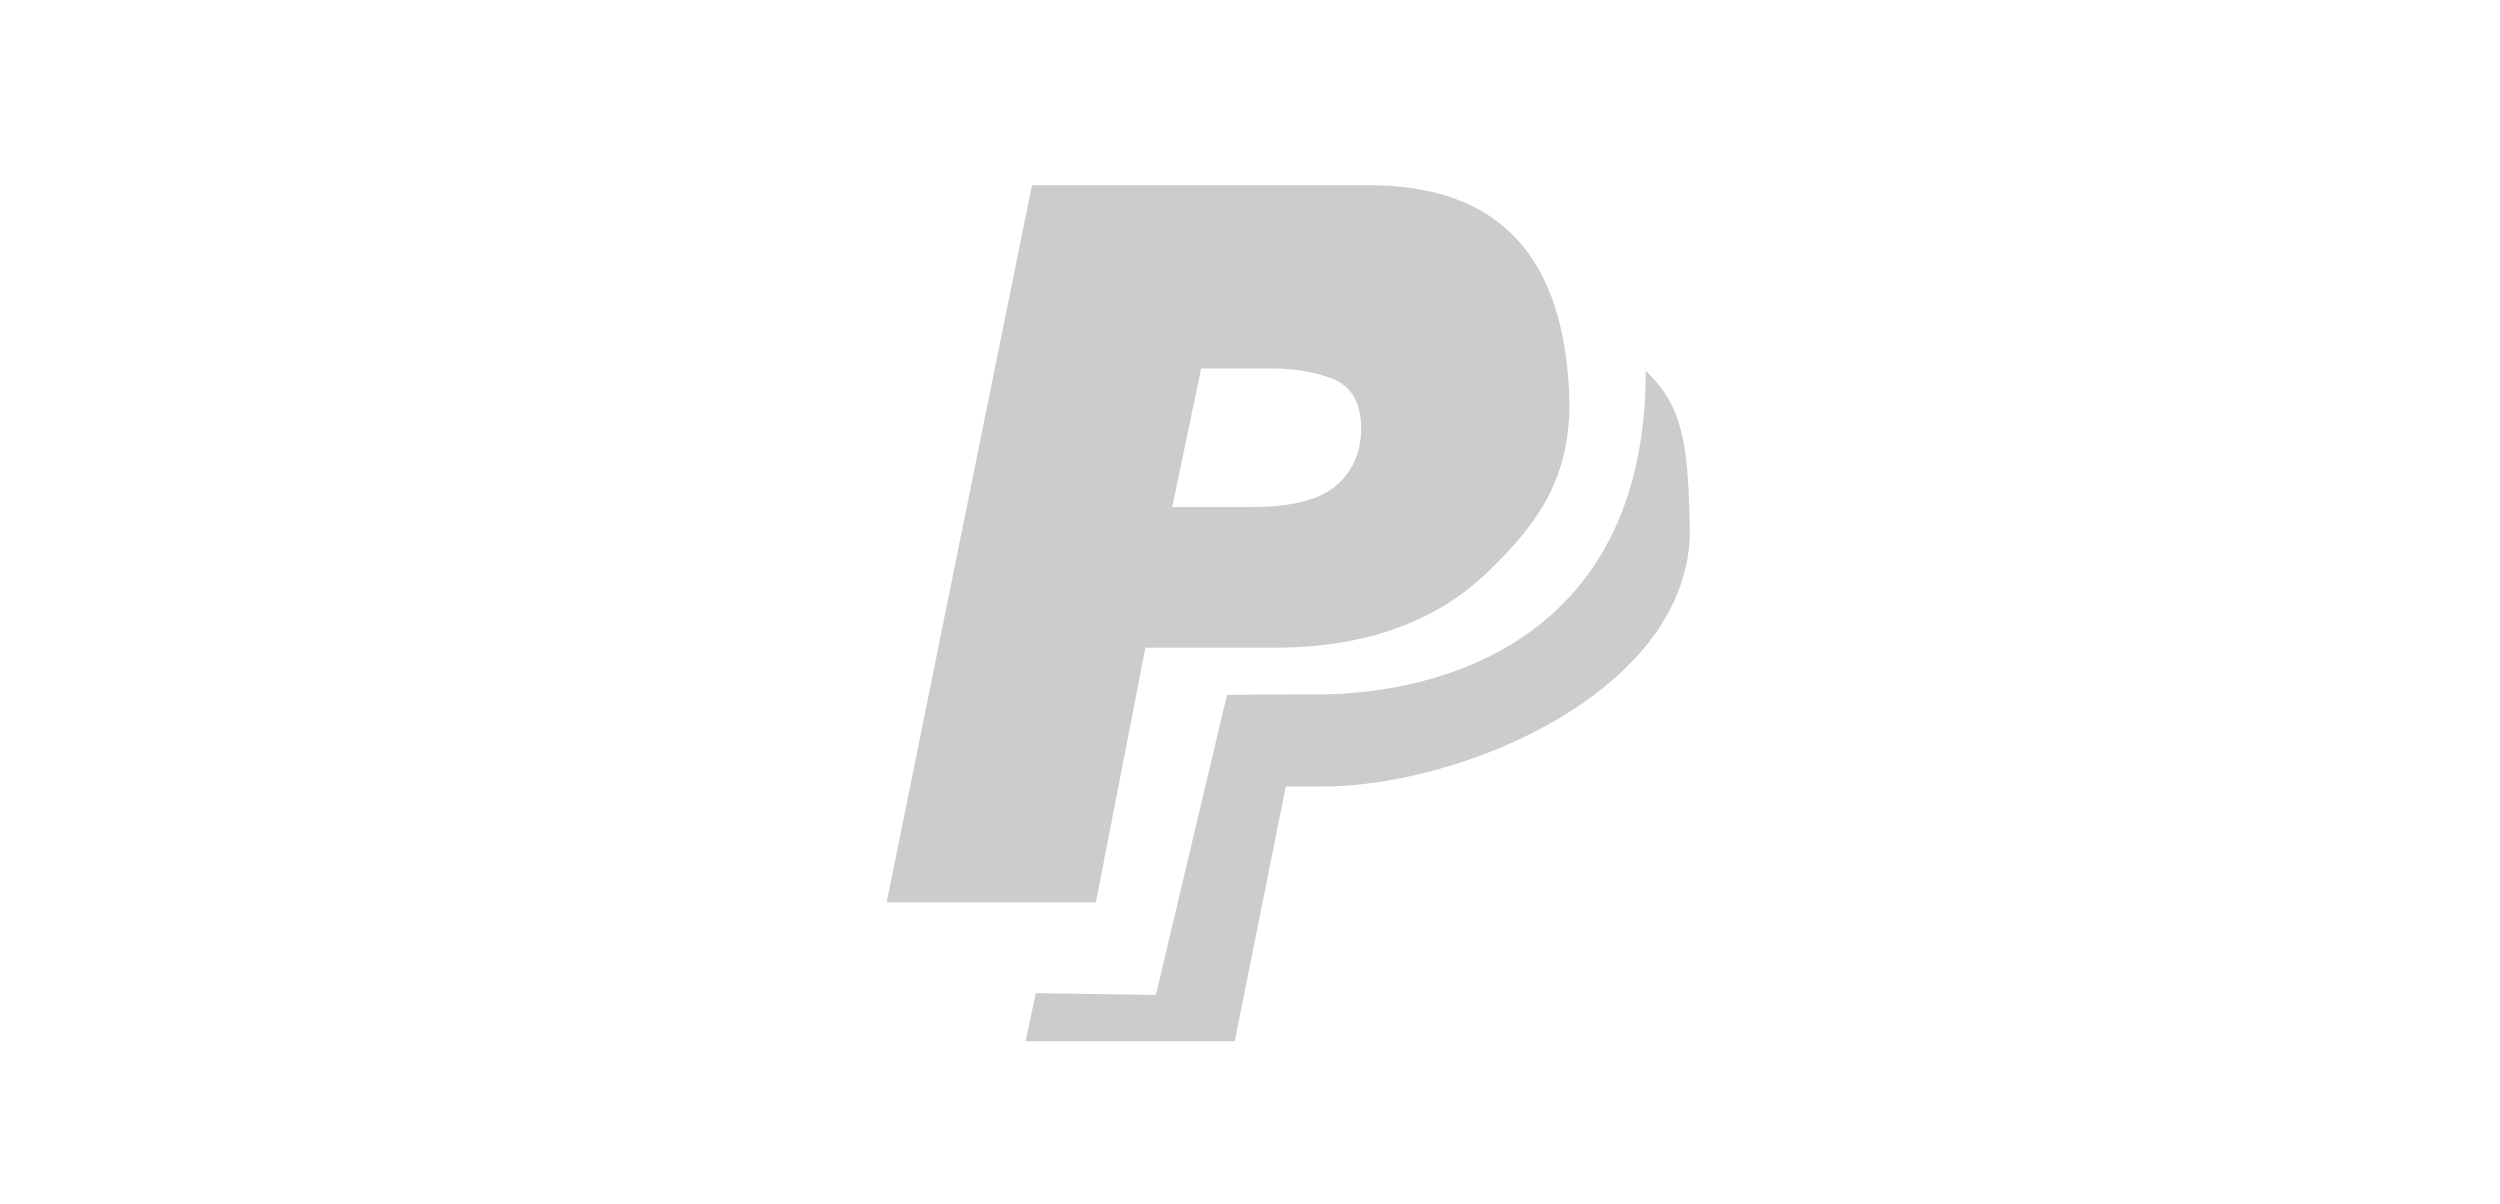<?xml version="1.0" encoding="utf-8"?>
<!-- Generator: Adobe Illustrator 17.0.0, SVG Export Plug-In . SVG Version: 6.00 Build 0)  -->
<svg version="1.2" baseProfile="tiny" id="Layer_1" xmlns="http://www.w3.org/2000/svg" xmlns:xlink="http://www.w3.org/1999/xlink"
	 x="0px" y="0px" width="54px" height="26px" viewBox="0 0 54 26" xml:space="preserve">
<g>
	<g>
		<path fill="#CCCCCC" d="M35.549,8.009c0,5.885-4.537,6.991-7.099,6.991c-2.25,0-1.949,0.017-1.949,0.017l-1.534,6.474
			l-2.592-0.039l-0.223,1.039h4.519l1.102-5.501h0.761c3.132,0,7.967-2.112,7.967-5.536C36.464,9.707,36.395,8.808,35.549,8.009z
			 M24.741,13.99h2.854c1.936-0.013,3.466-0.574,4.59-1.682c1.11-1.08,1.703-2.021,1.716-3.573C33.836,5.489,32.342,3.973,29.482,4
			H22.29l-3.138,15.491h4.519L24.741,13.99z M25.946,7.959h1.53c0.483,0,0.923,0.075,1.32,0.226c0.39,0.172,0.592,0.483,0.606,1.059
			c0,0.501-0.169,0.906-0.506,1.214c-0.351,0.329-0.973,0.494-1.867,0.494H25.32L25.946,7.959z"/>
	</g>
</g>
</svg>
